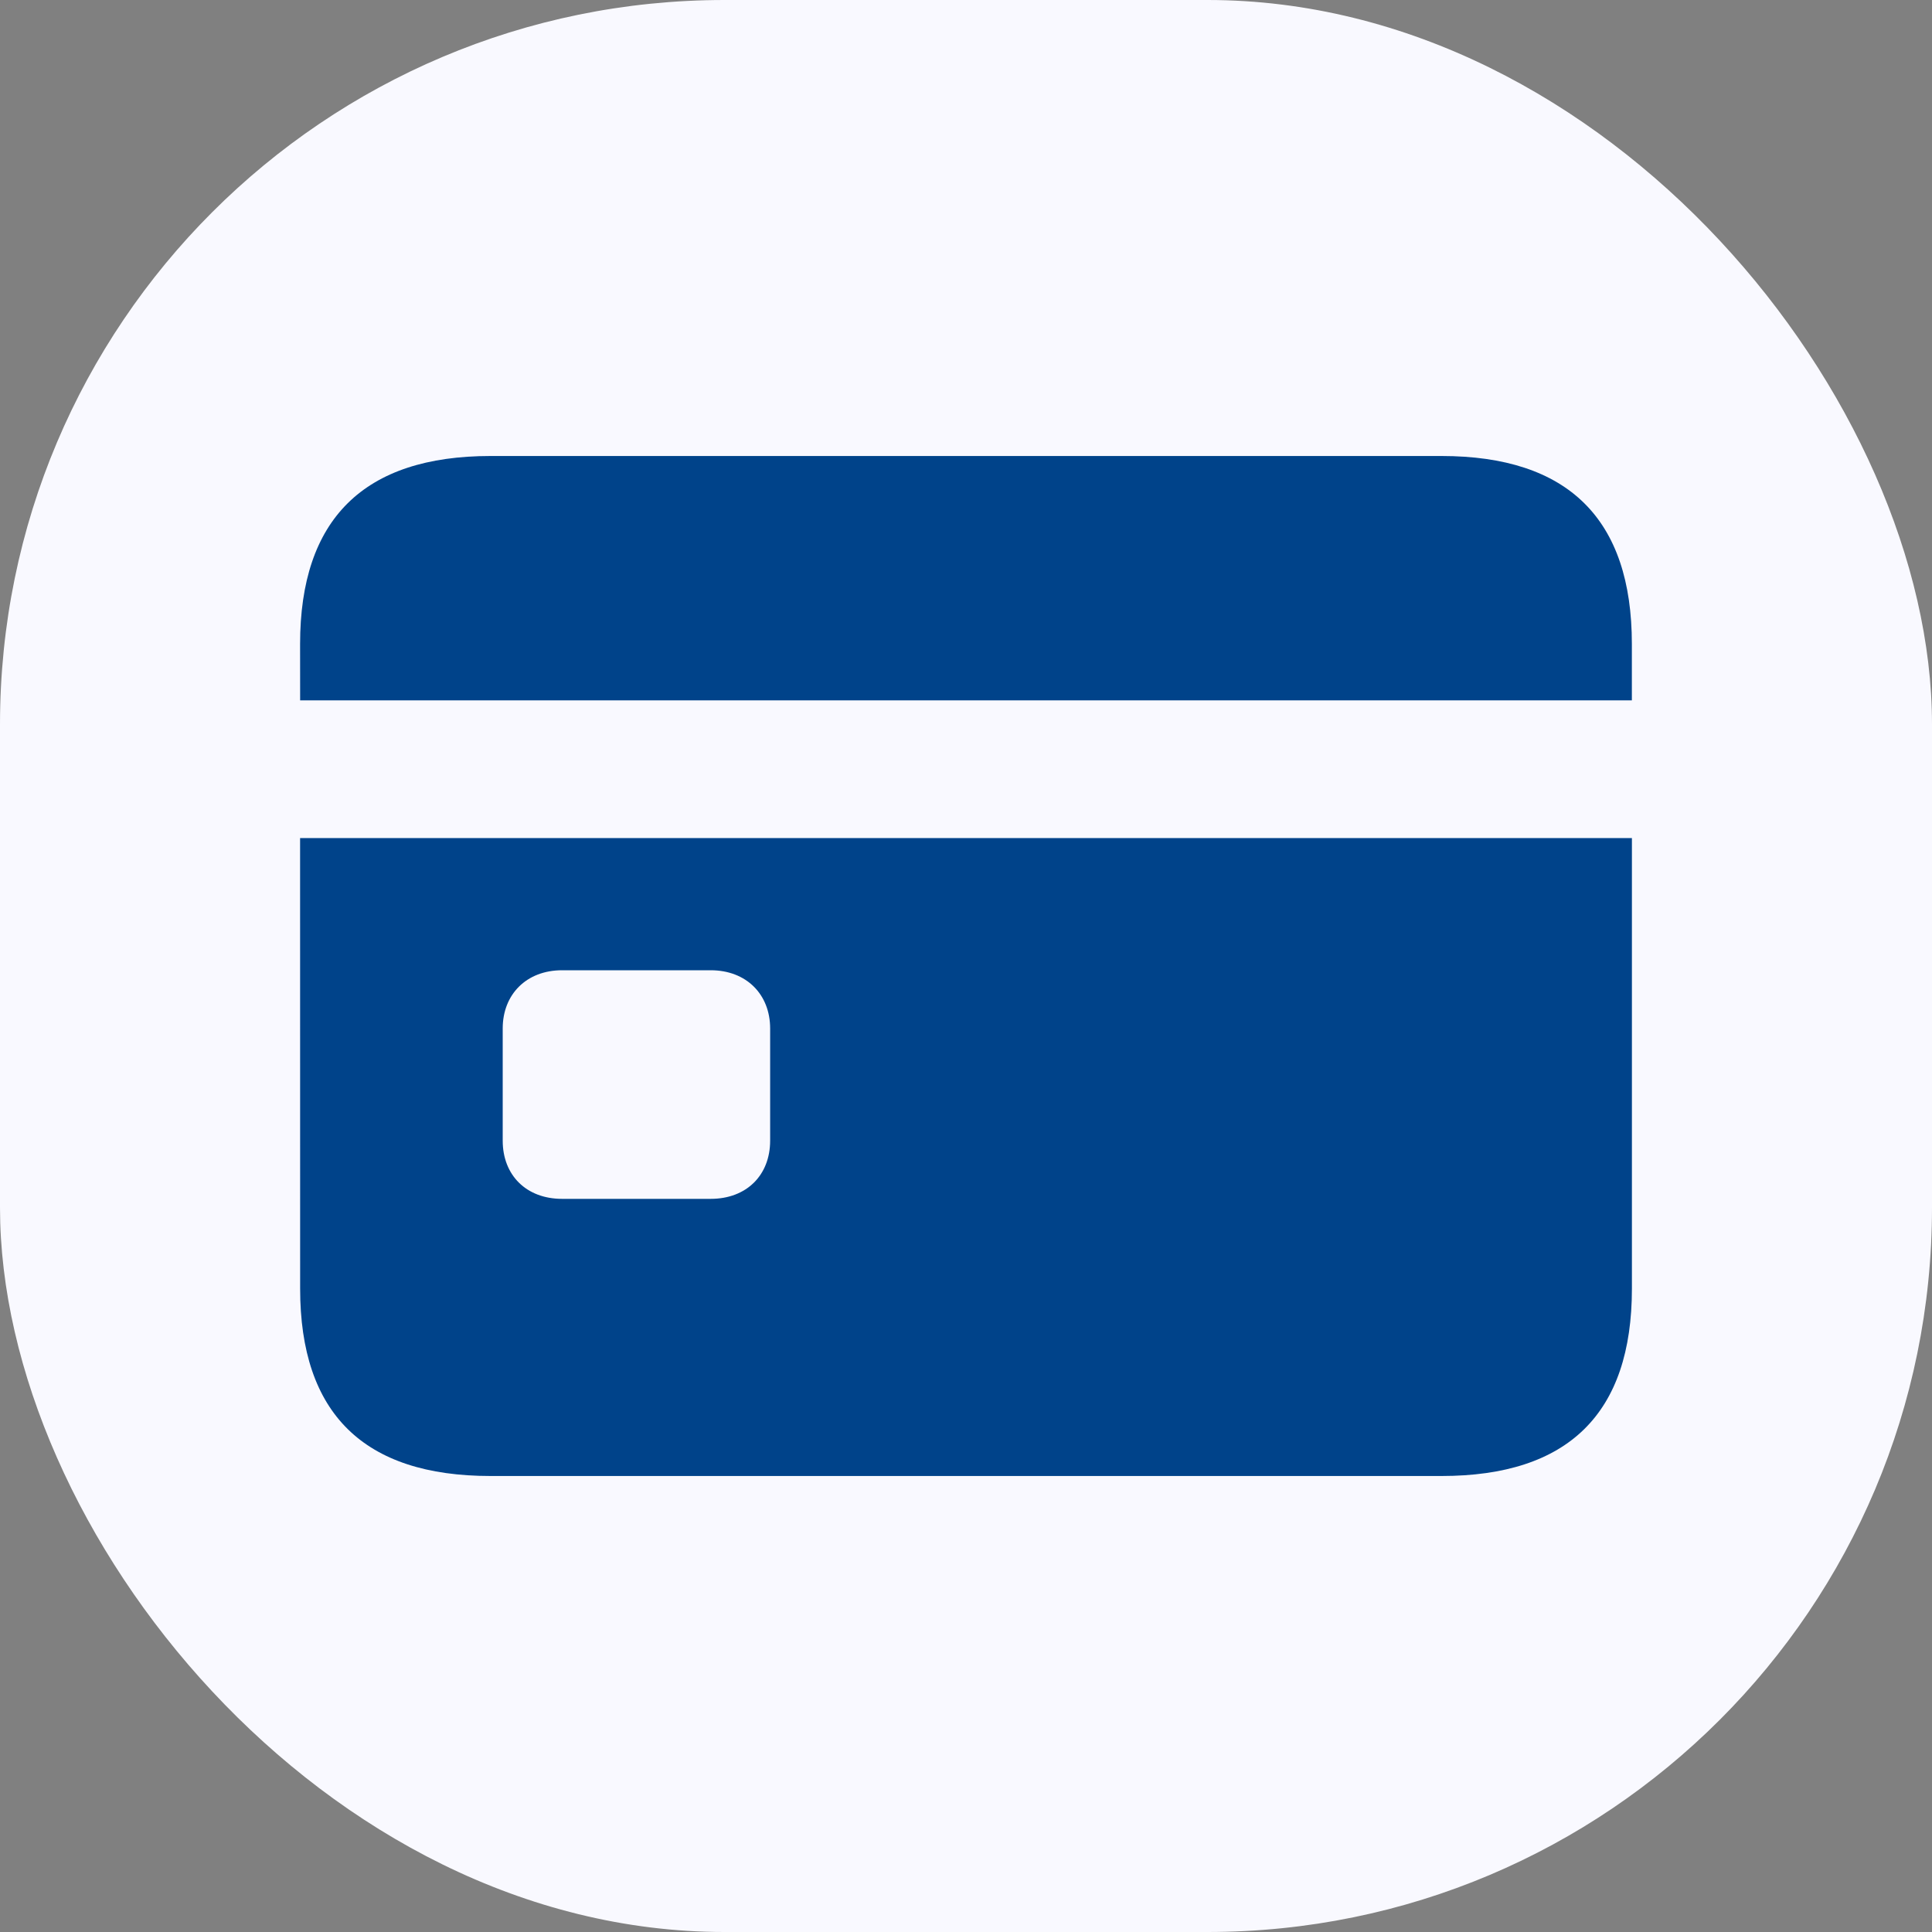 <svg width="40" height="40" viewBox="0 0 40 40" fill="none" xmlns="http://www.w3.org/2000/svg">
<rect x="0" y="0" width="40" height="40" fill="#808080" stroke="none"/>
<rect width="40" height="40" rx="15" fill="#F9F9FF"/>
<rect width="30" height="30" transform="translate(5 5)" fill="#F9F9FF"/>
<path d="M6.214 14.5H33.786V13.332C33.786 10.747 32.468 9.441 29.844 9.441H10.156C7.532 9.441 6.213 10.747 6.213 13.333L6.214 14.5ZM6.214 26.68C6.214 29.266 7.532 30.559 10.156 30.559H29.844C32.468 30.559 33.787 29.266 33.787 26.68V17.351H6.213L6.214 26.68ZM10.408 23.616V21.293C10.408 20.59 10.897 20.088 11.638 20.088H14.714C15.455 20.088 15.945 20.59 15.945 21.293V23.616C15.945 24.332 15.455 24.821 14.714 24.821H11.637C10.897 24.821 10.408 24.332 10.408 23.616Z" fill="#00438A"/>
</svg>
